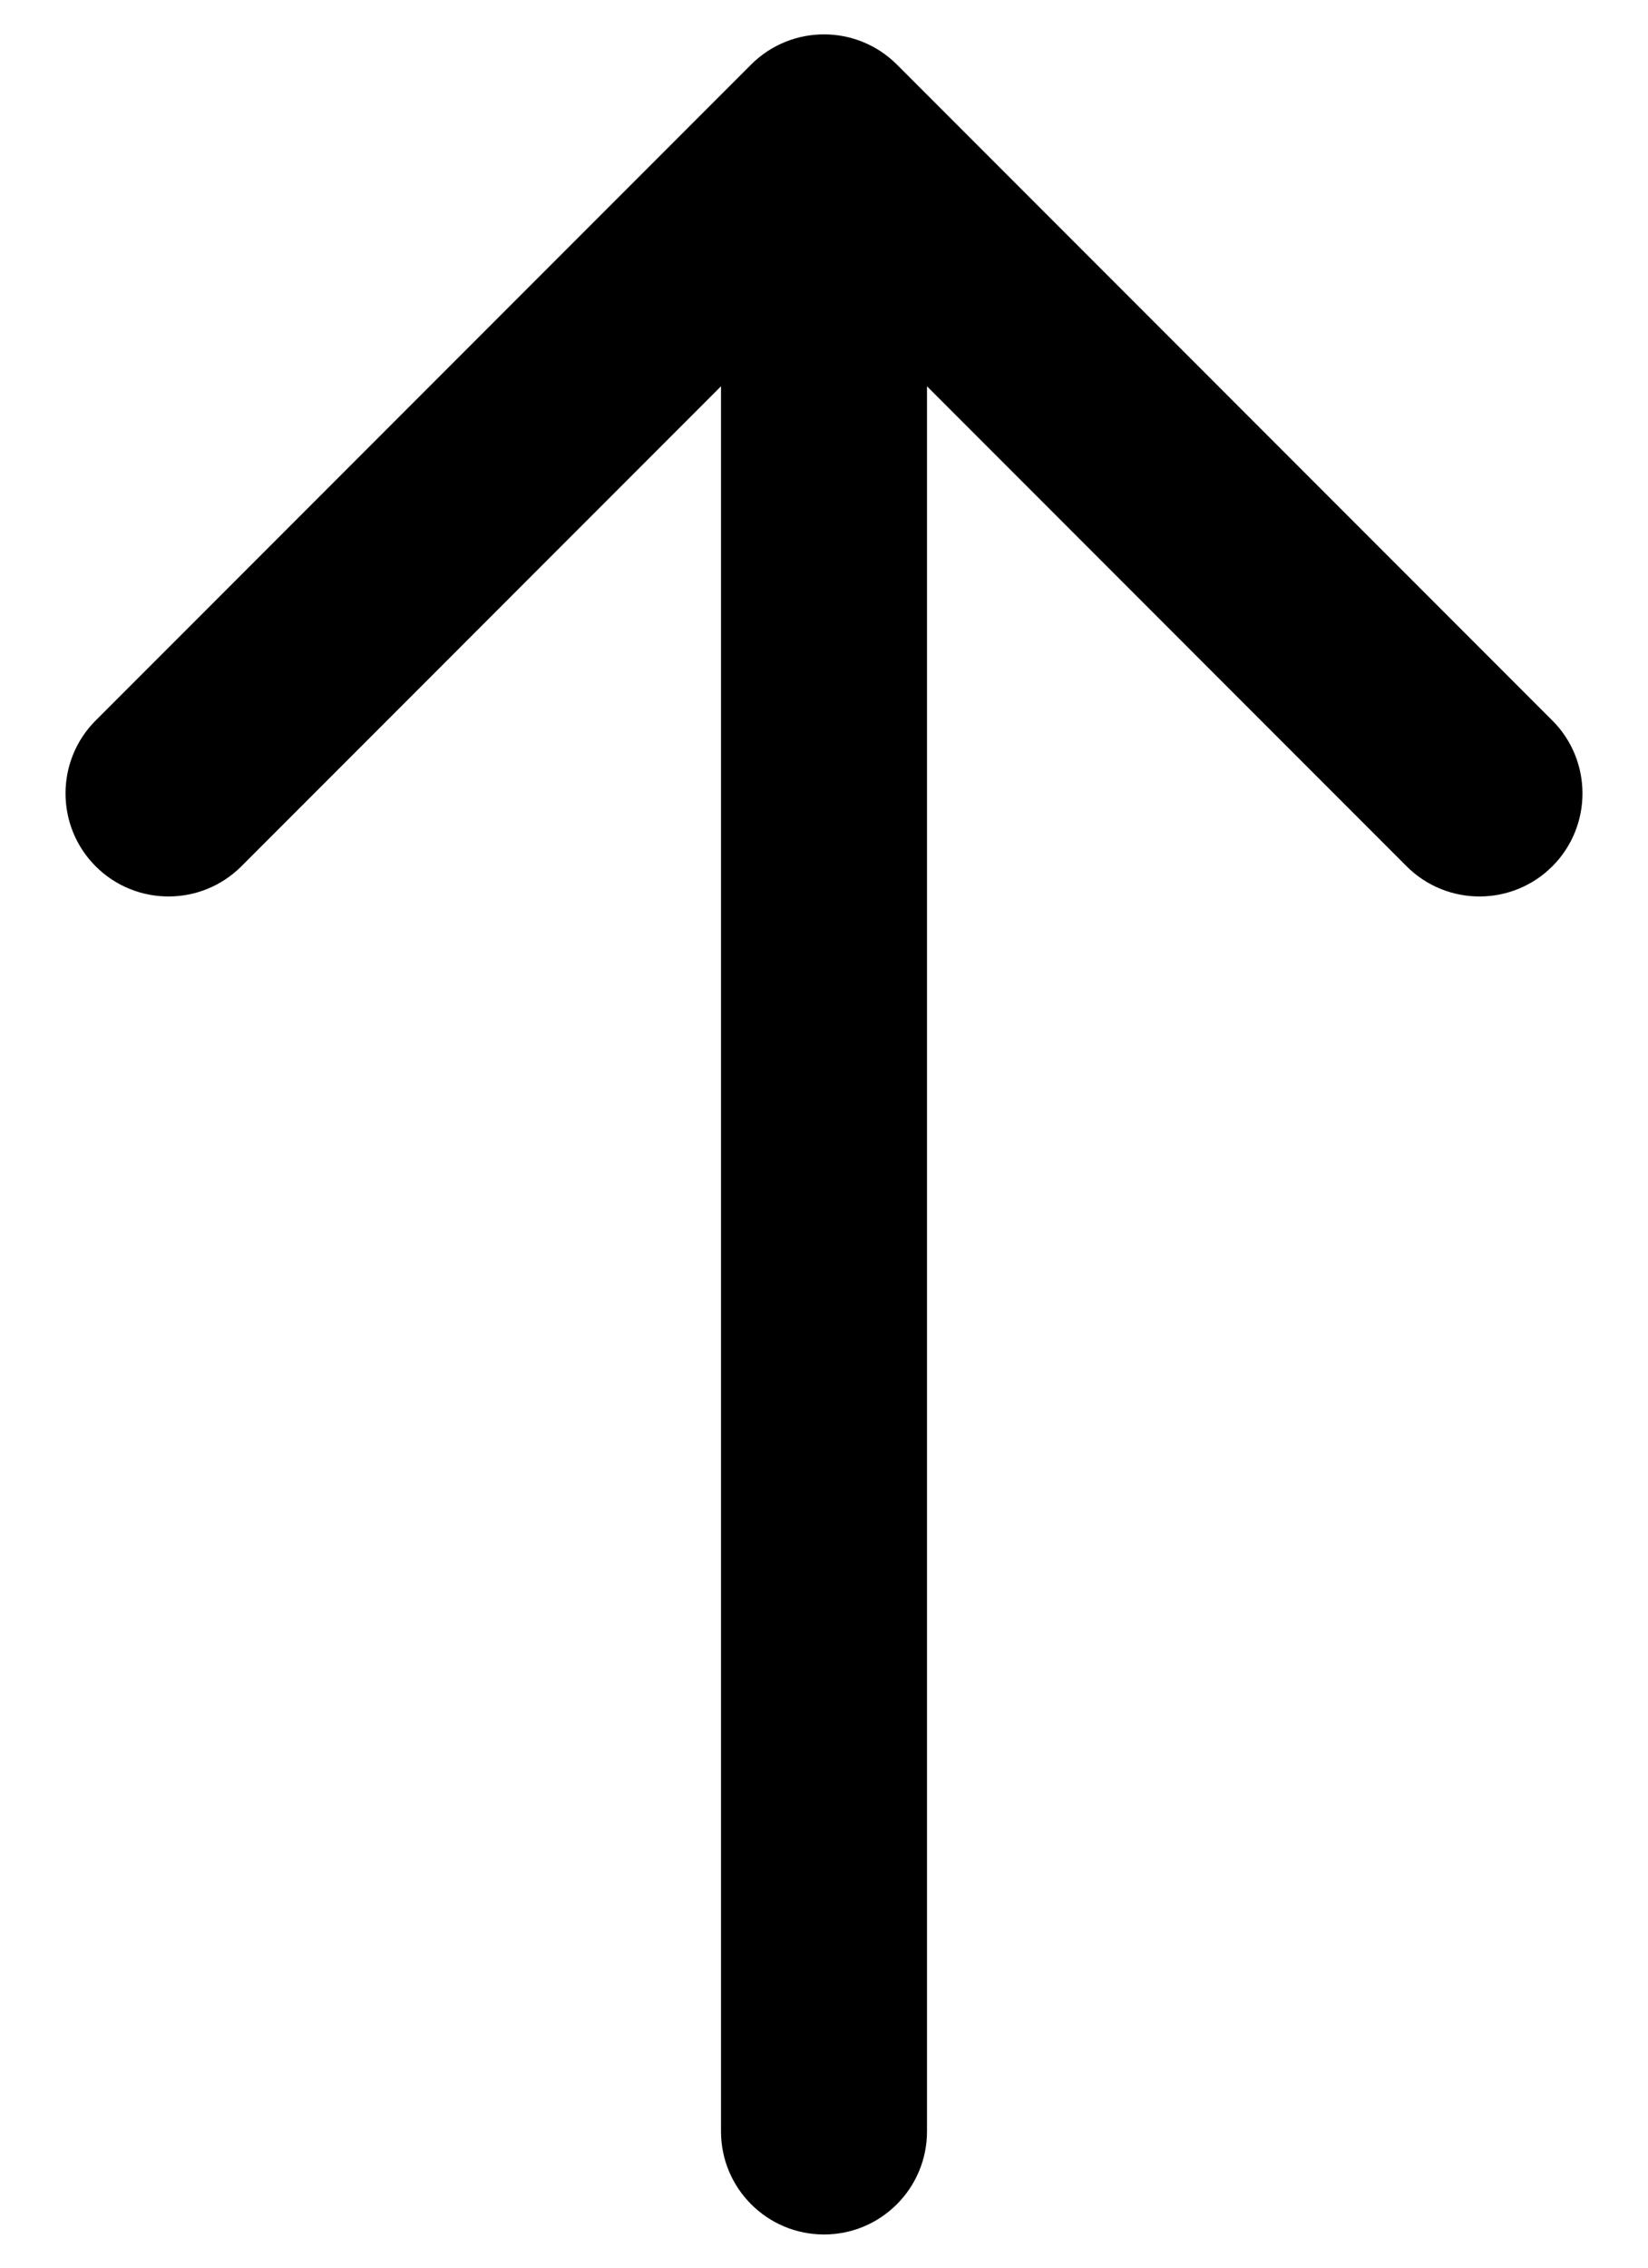 <svg width="24" height="33" viewBox="0 0 24 33" fill="none" xmlns="http://www.w3.org/2000/svg">
<path d="M10.5 31.017C10.5 31.846 11.172 32.517 12 32.517C12.828 32.517 13.5 31.846 13.5 31.017H10.5ZM13.061 0.939C12.475 0.354 11.525 0.354 10.939 0.939L1.393 10.485C0.808 11.071 0.808 12.021 1.393 12.607C1.979 13.192 2.929 13.192 3.515 12.607L12 4.121L20.485 12.607C21.071 13.192 22.021 13.192 22.607 12.607C23.192 12.021 23.192 11.071 22.607 10.485L13.061 0.939ZM13.5 31.017L13.5 2H10.5L10.5 31.017H13.5Z" fill="black"/>
</svg>
